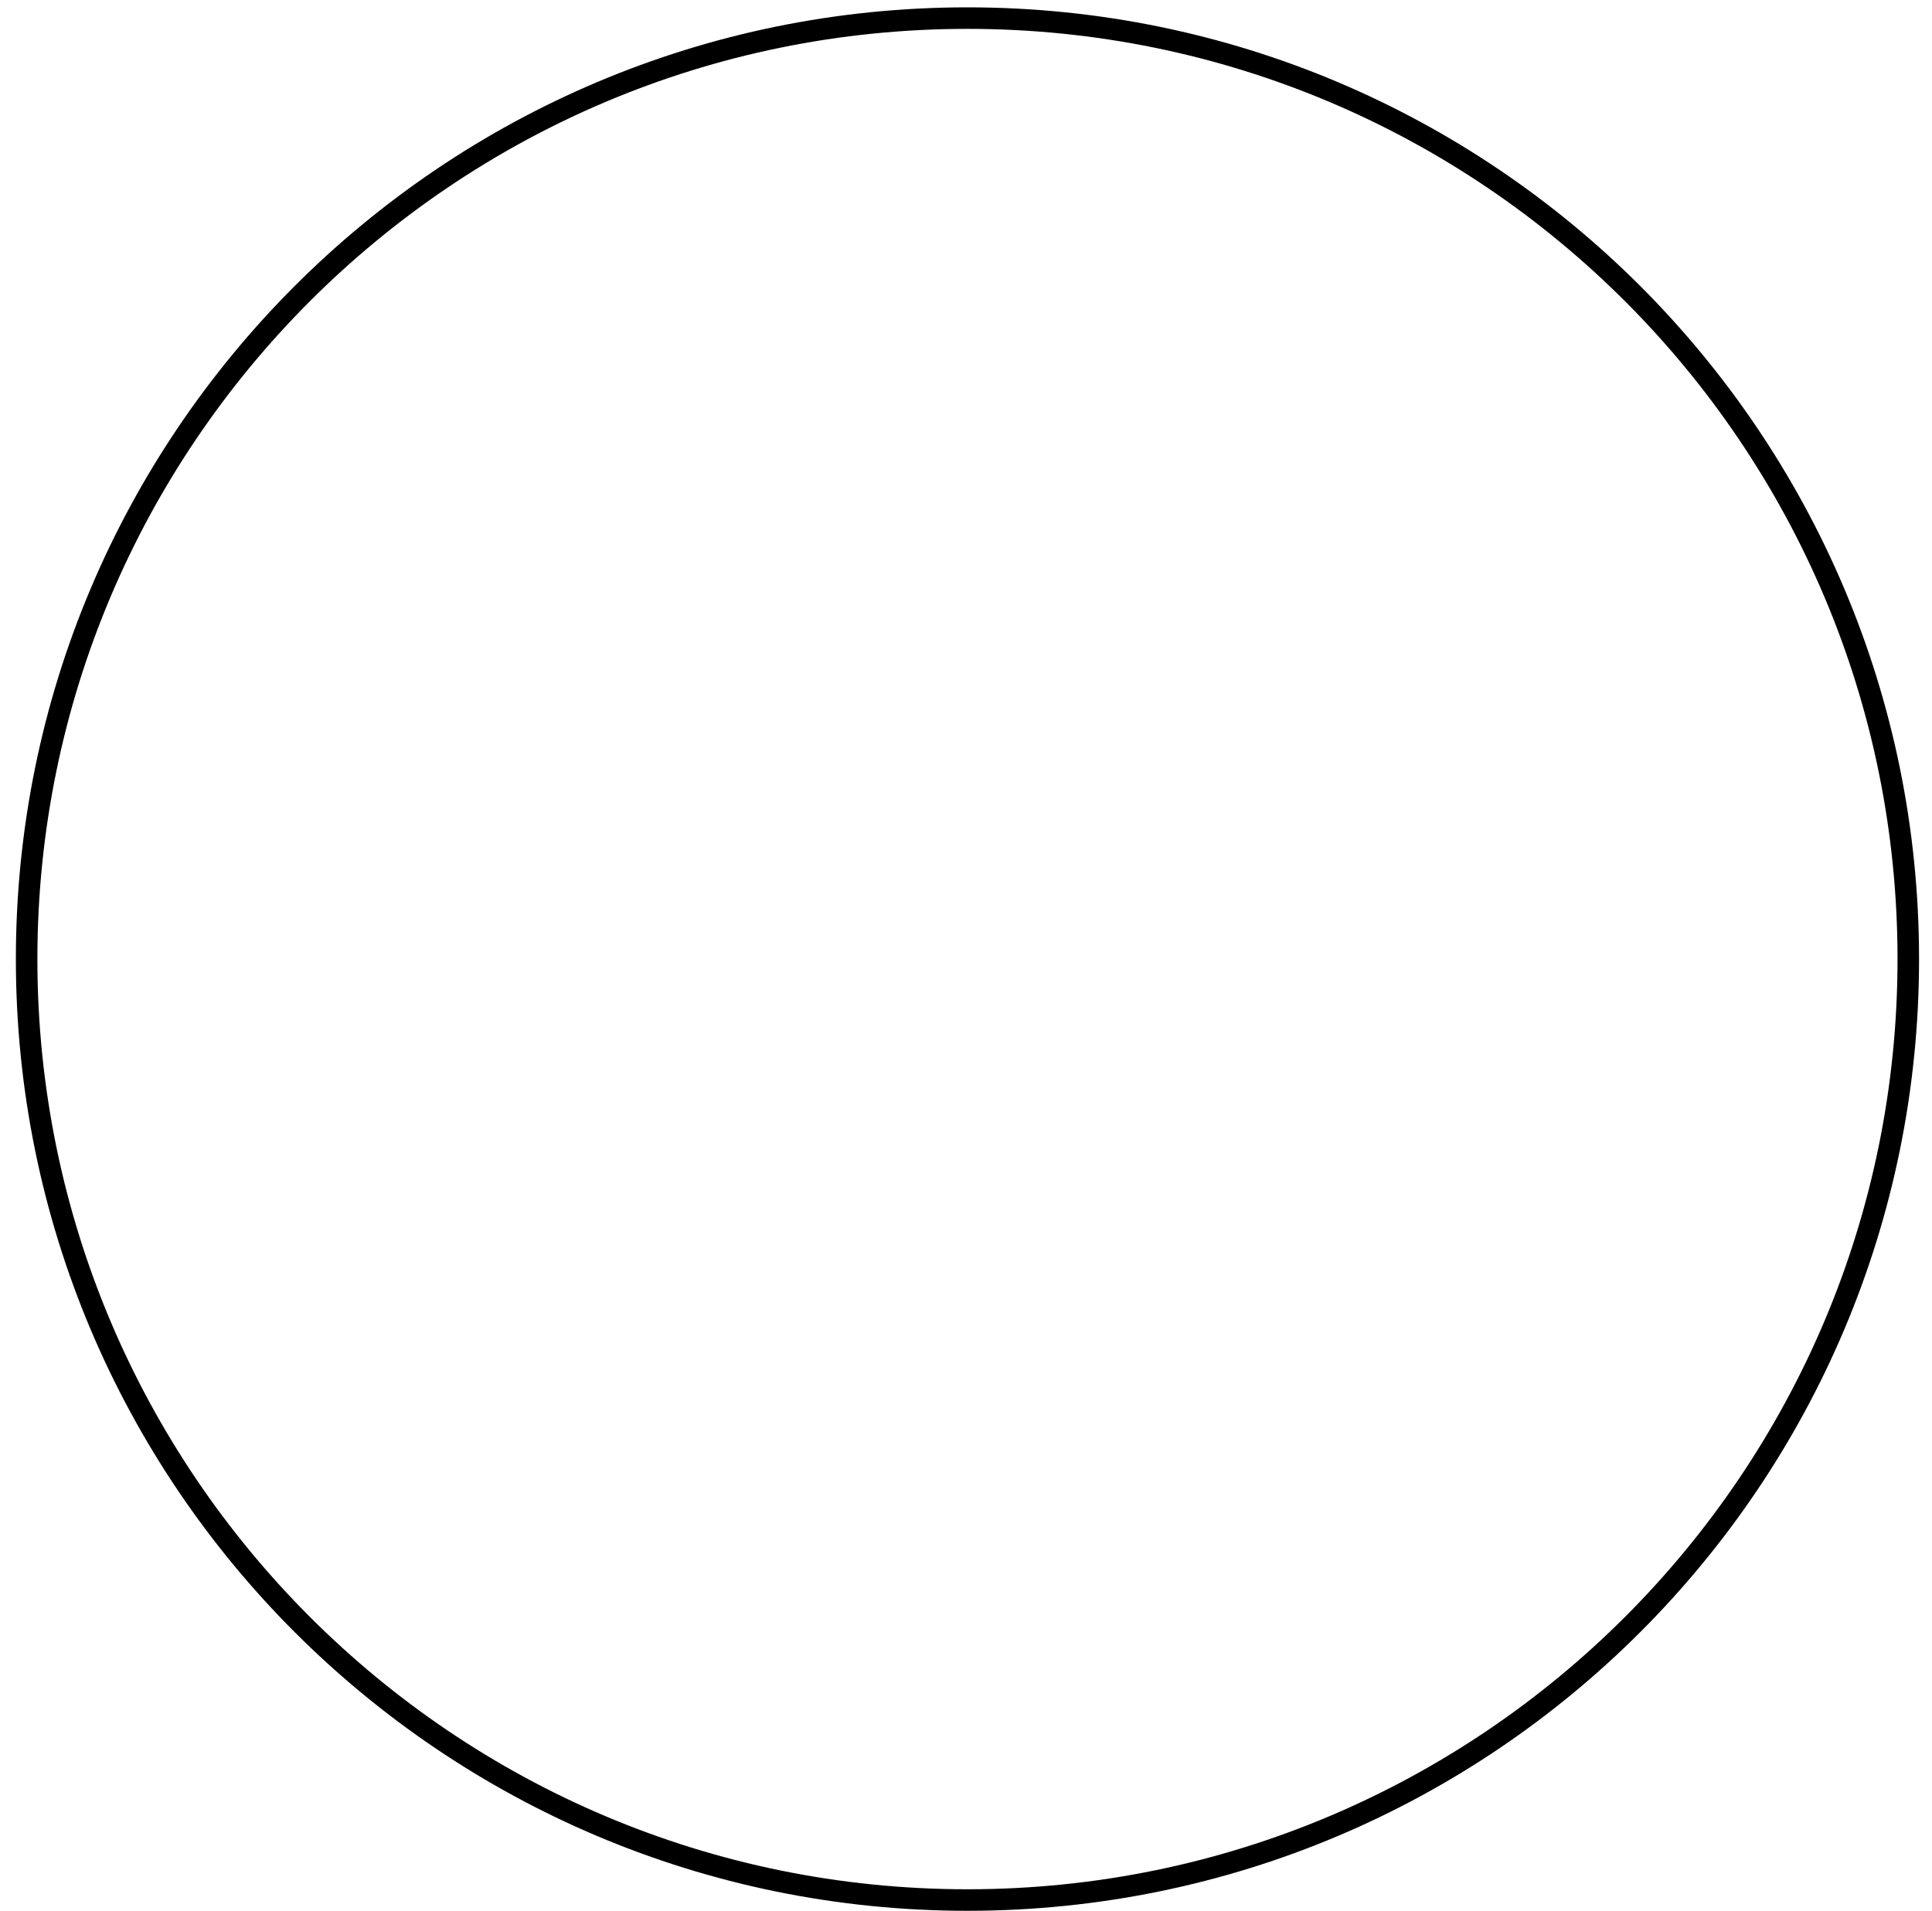 <svg width="92" height="91" viewBox="0 0 92 91" fill="none" xmlns="http://www.w3.org/2000/svg">
<path id="Vector" d="M46.07 90.484C70.813 90.484 90.871 70.421 90.871 45.673C90.871 20.925 70.813 0.862 46.07 0.862C21.327 0.862 1.268 20.925 1.268 45.673C1.268 70.421 21.327 90.484 46.07 90.484Z" stroke="black" stroke-width="1.025"/>
</svg>

